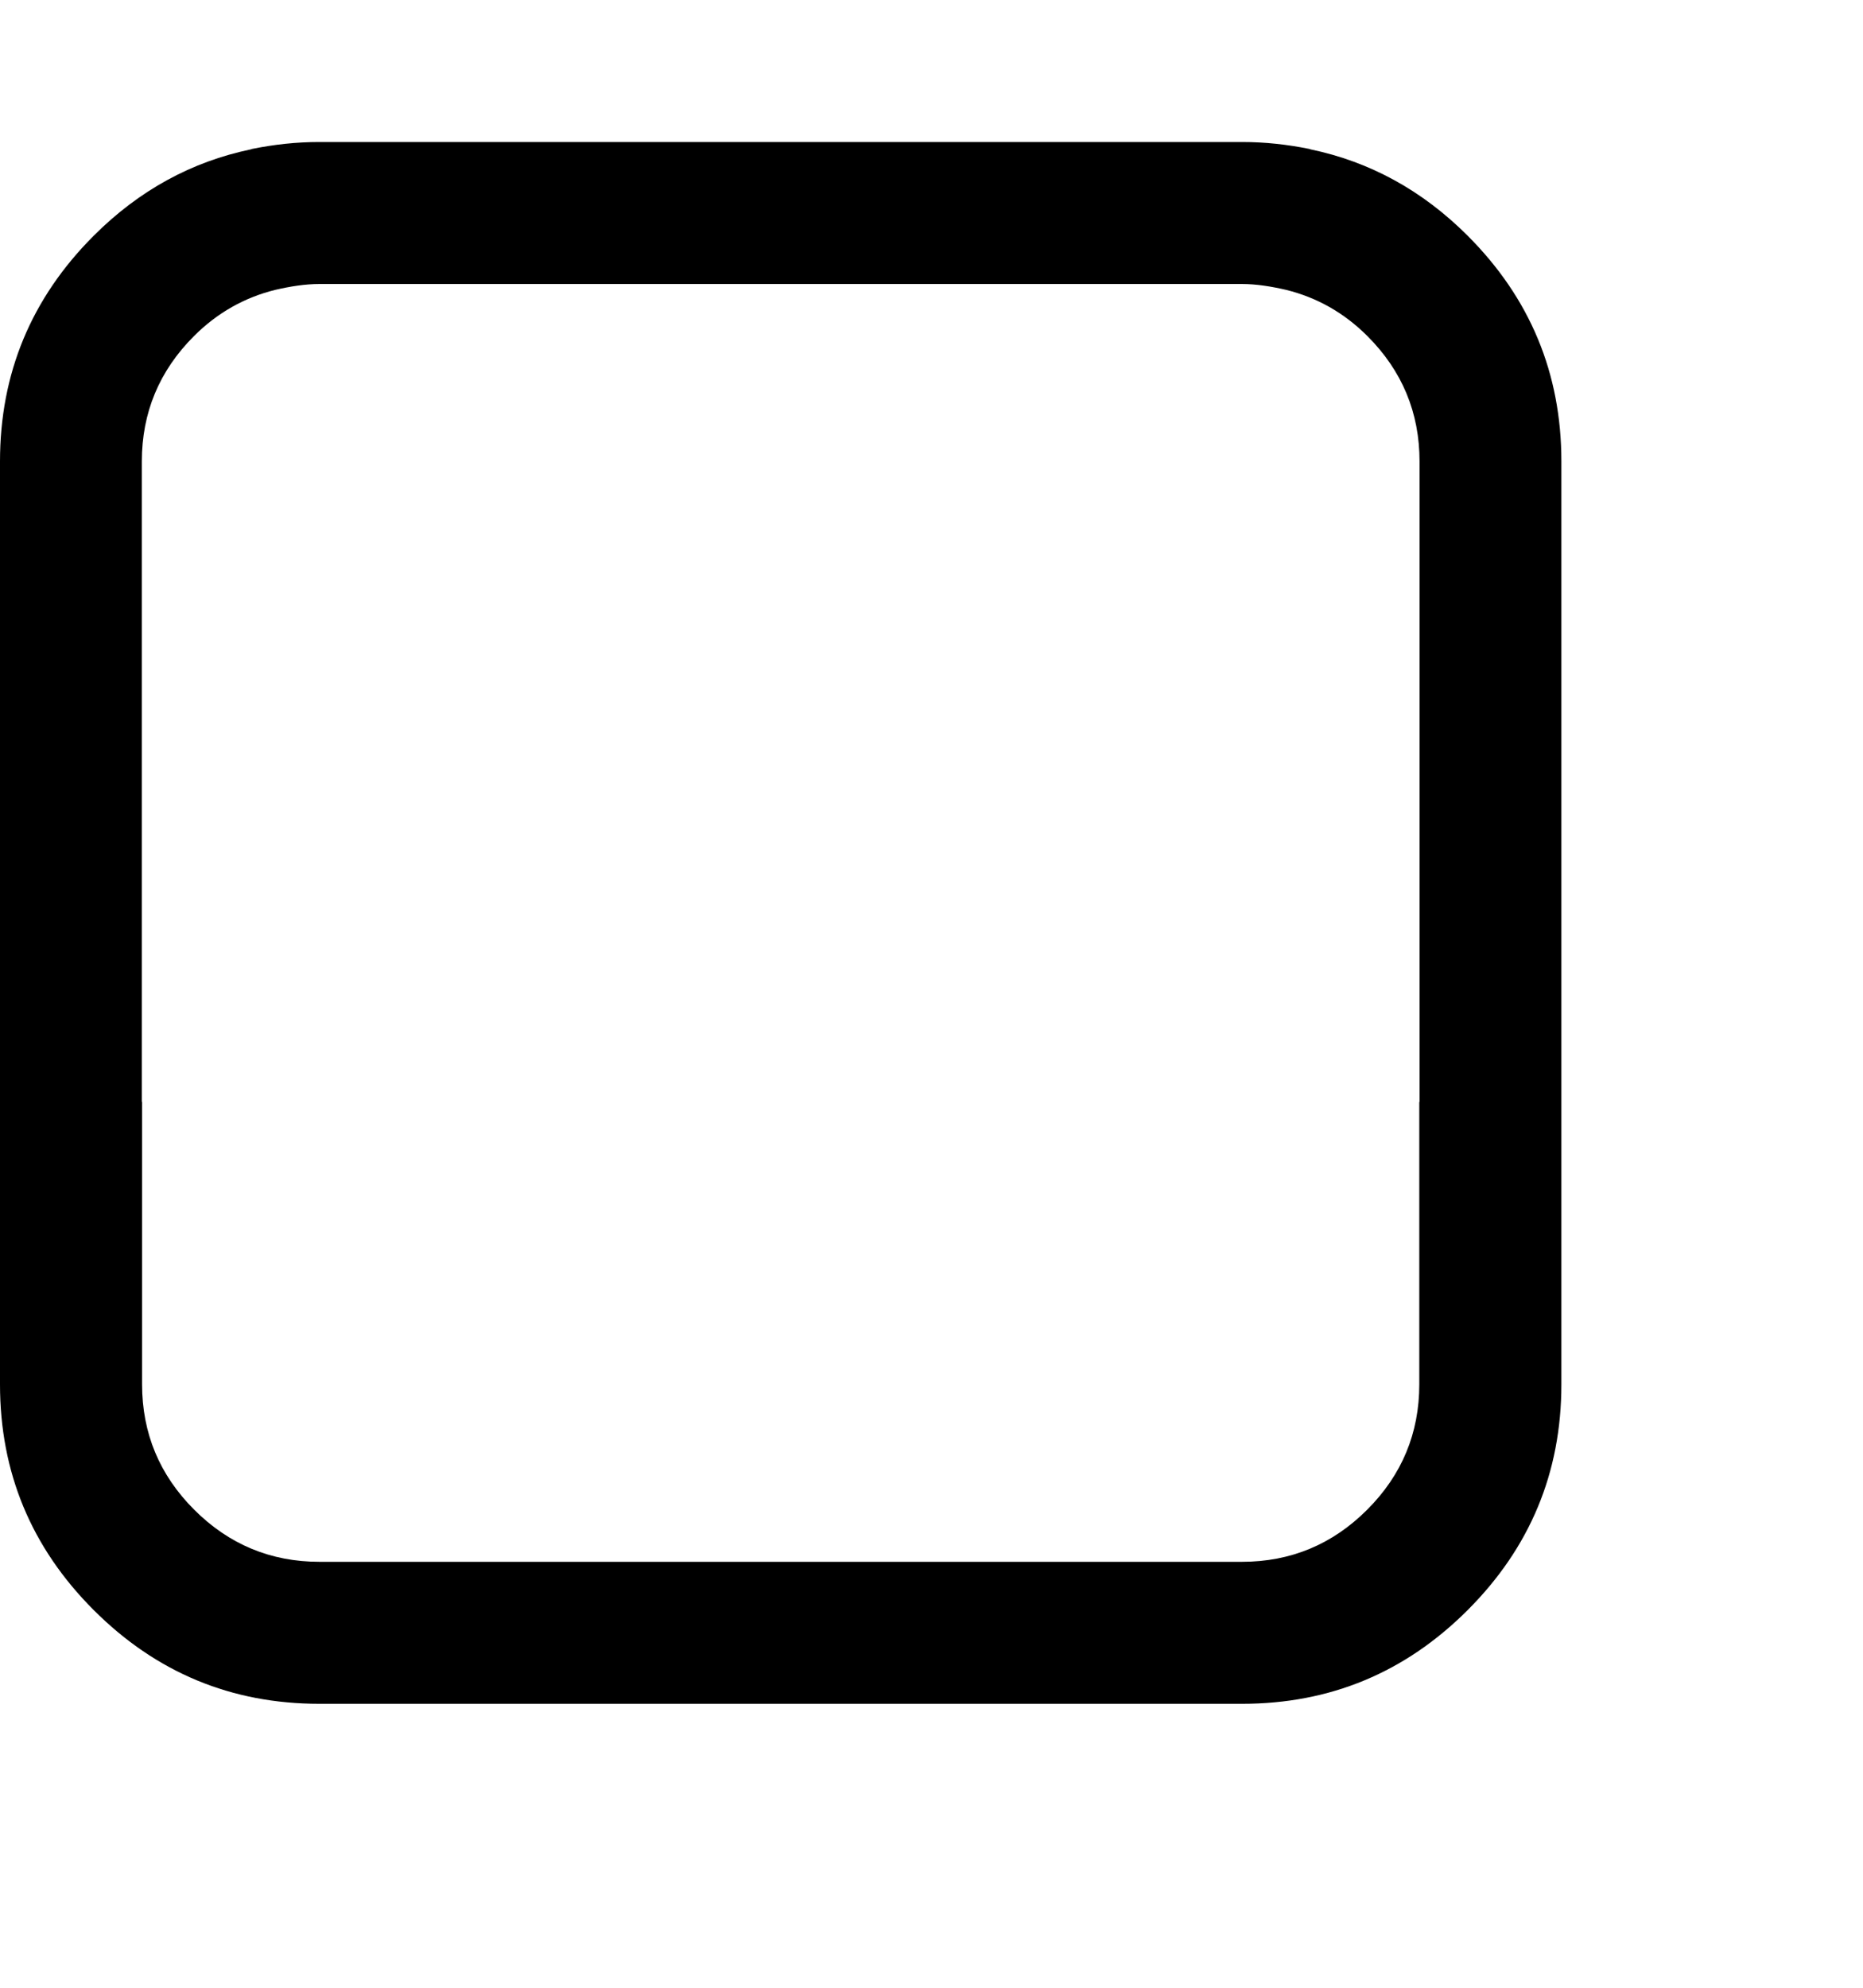 <?xml version="1.0" encoding="utf-8"?>
<!-- Generator: Adobe Illustrator 17.0.1, SVG Export Plug-In . SVG Version: 6.00 Build 0)  -->
<!DOCTYPE svg PUBLIC "-//W3C//DTD SVG 1.1//EN" "http://www.w3.org/Graphics/SVG/1.1/DTD/svg11.dtd">
<svg version="1.1" id="Ebene_1" xmlns="http://www.w3.org/2000/svg" xmlns:xlink="http://www.w3.org/1999/xlink" x="0px" y="0px"
	 width="30px" height="32px" viewBox="0 0 30 32" enable-background="new 0 0 30 32" xml:space="preserve">
<path d="M23.634,3.795c-0.733-0.733-1.577-1.191-2.528-1.39c-0.009-0.002-0.017-0.006-0.025-0.008
	C20.734,2.327,20.375,2.286,20,2.286H5.143c-0.375,0-0.734,0.041-1.081,0.111C4.053,2.399,4.045,2.403,4.037,2.405
	c-0.951,0.199-1.795,0.657-2.528,1.39C0.503,4.801,0,6.012,0,7.429v9.178v5.679c0,1.417,0.503,2.628,1.509,3.634
	c1.006,1.006,2.217,1.509,3.634,1.509H20c1.417,0,2.628-0.503,3.634-1.509c1.006-1.006,1.509-2.217,1.509-3.634v-5.679V7.429
	C25.143,6.012,24.64,4.801,23.634,3.795z M5.145,25.143c-0.786,0-1.459-0.28-2.018-0.839c-0.559-0.559-0.839-1.232-0.839-2.018
	V17.75c0-0.008-0.004-0.014-0.004-0.021v-10.3c0-0.786,0.28-1.459,0.839-2.018C3.504,5.03,3.943,4.788,4.43,4.667
	c0.242-0.056,0.482-0.095,0.715-0.095h14.853c0.233,0,0.472,0.039,0.715,0.095C21.2,4.788,21.639,5.03,22.02,5.411
	c0.559,0.559,0.839,1.232,0.839,2.018v10.3c0,0.008-0.004,0.014-0.004,0.021v4.536c0,0.786-0.28,1.459-0.839,2.018
	c-0.559,0.559-1.232,0.839-2.018,0.839H5.145z"/>
</svg>
